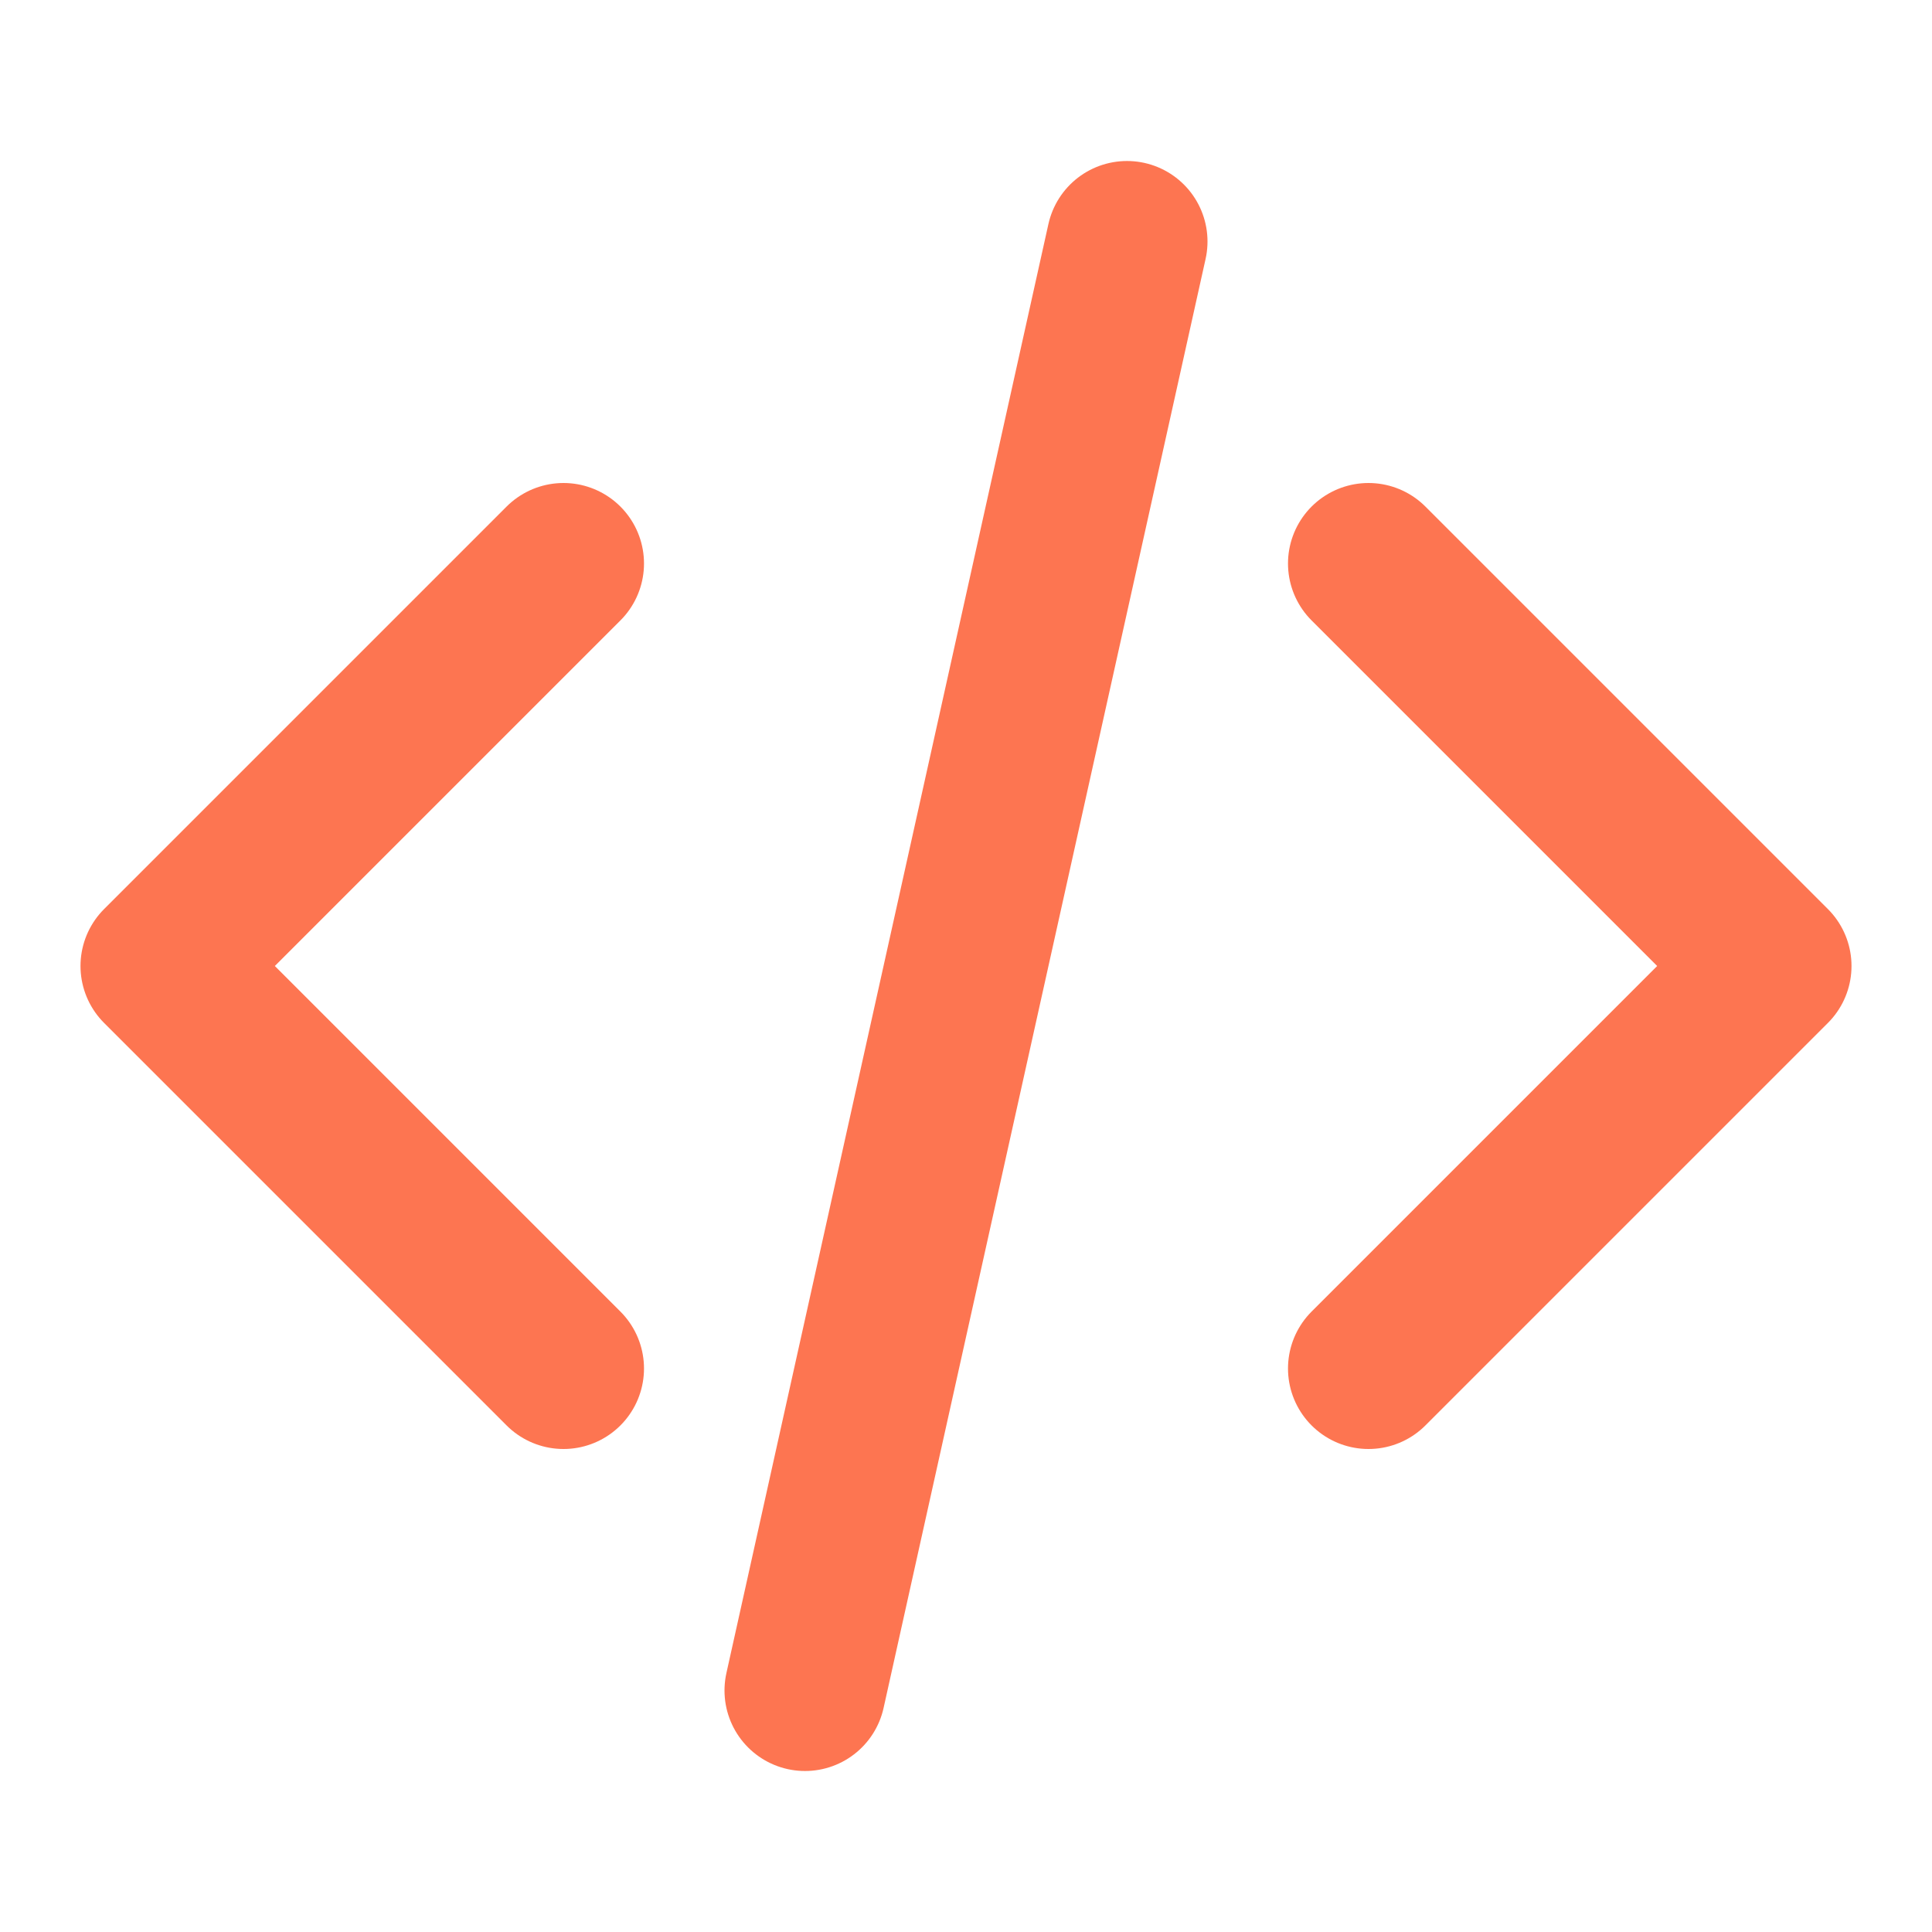 <svg width="100%" height="100%" viewBox="0 0 24 24" fill="none" xmlns="http://www.w3.org/2000/svg">
 <path d="M17 17L22 12L17 7M7 7L2 12L7 17M14 3L10 21" stroke="#fD7551" stroke-width="2" stroke-linecap="round" stroke-linejoin="round"/>
 </svg>